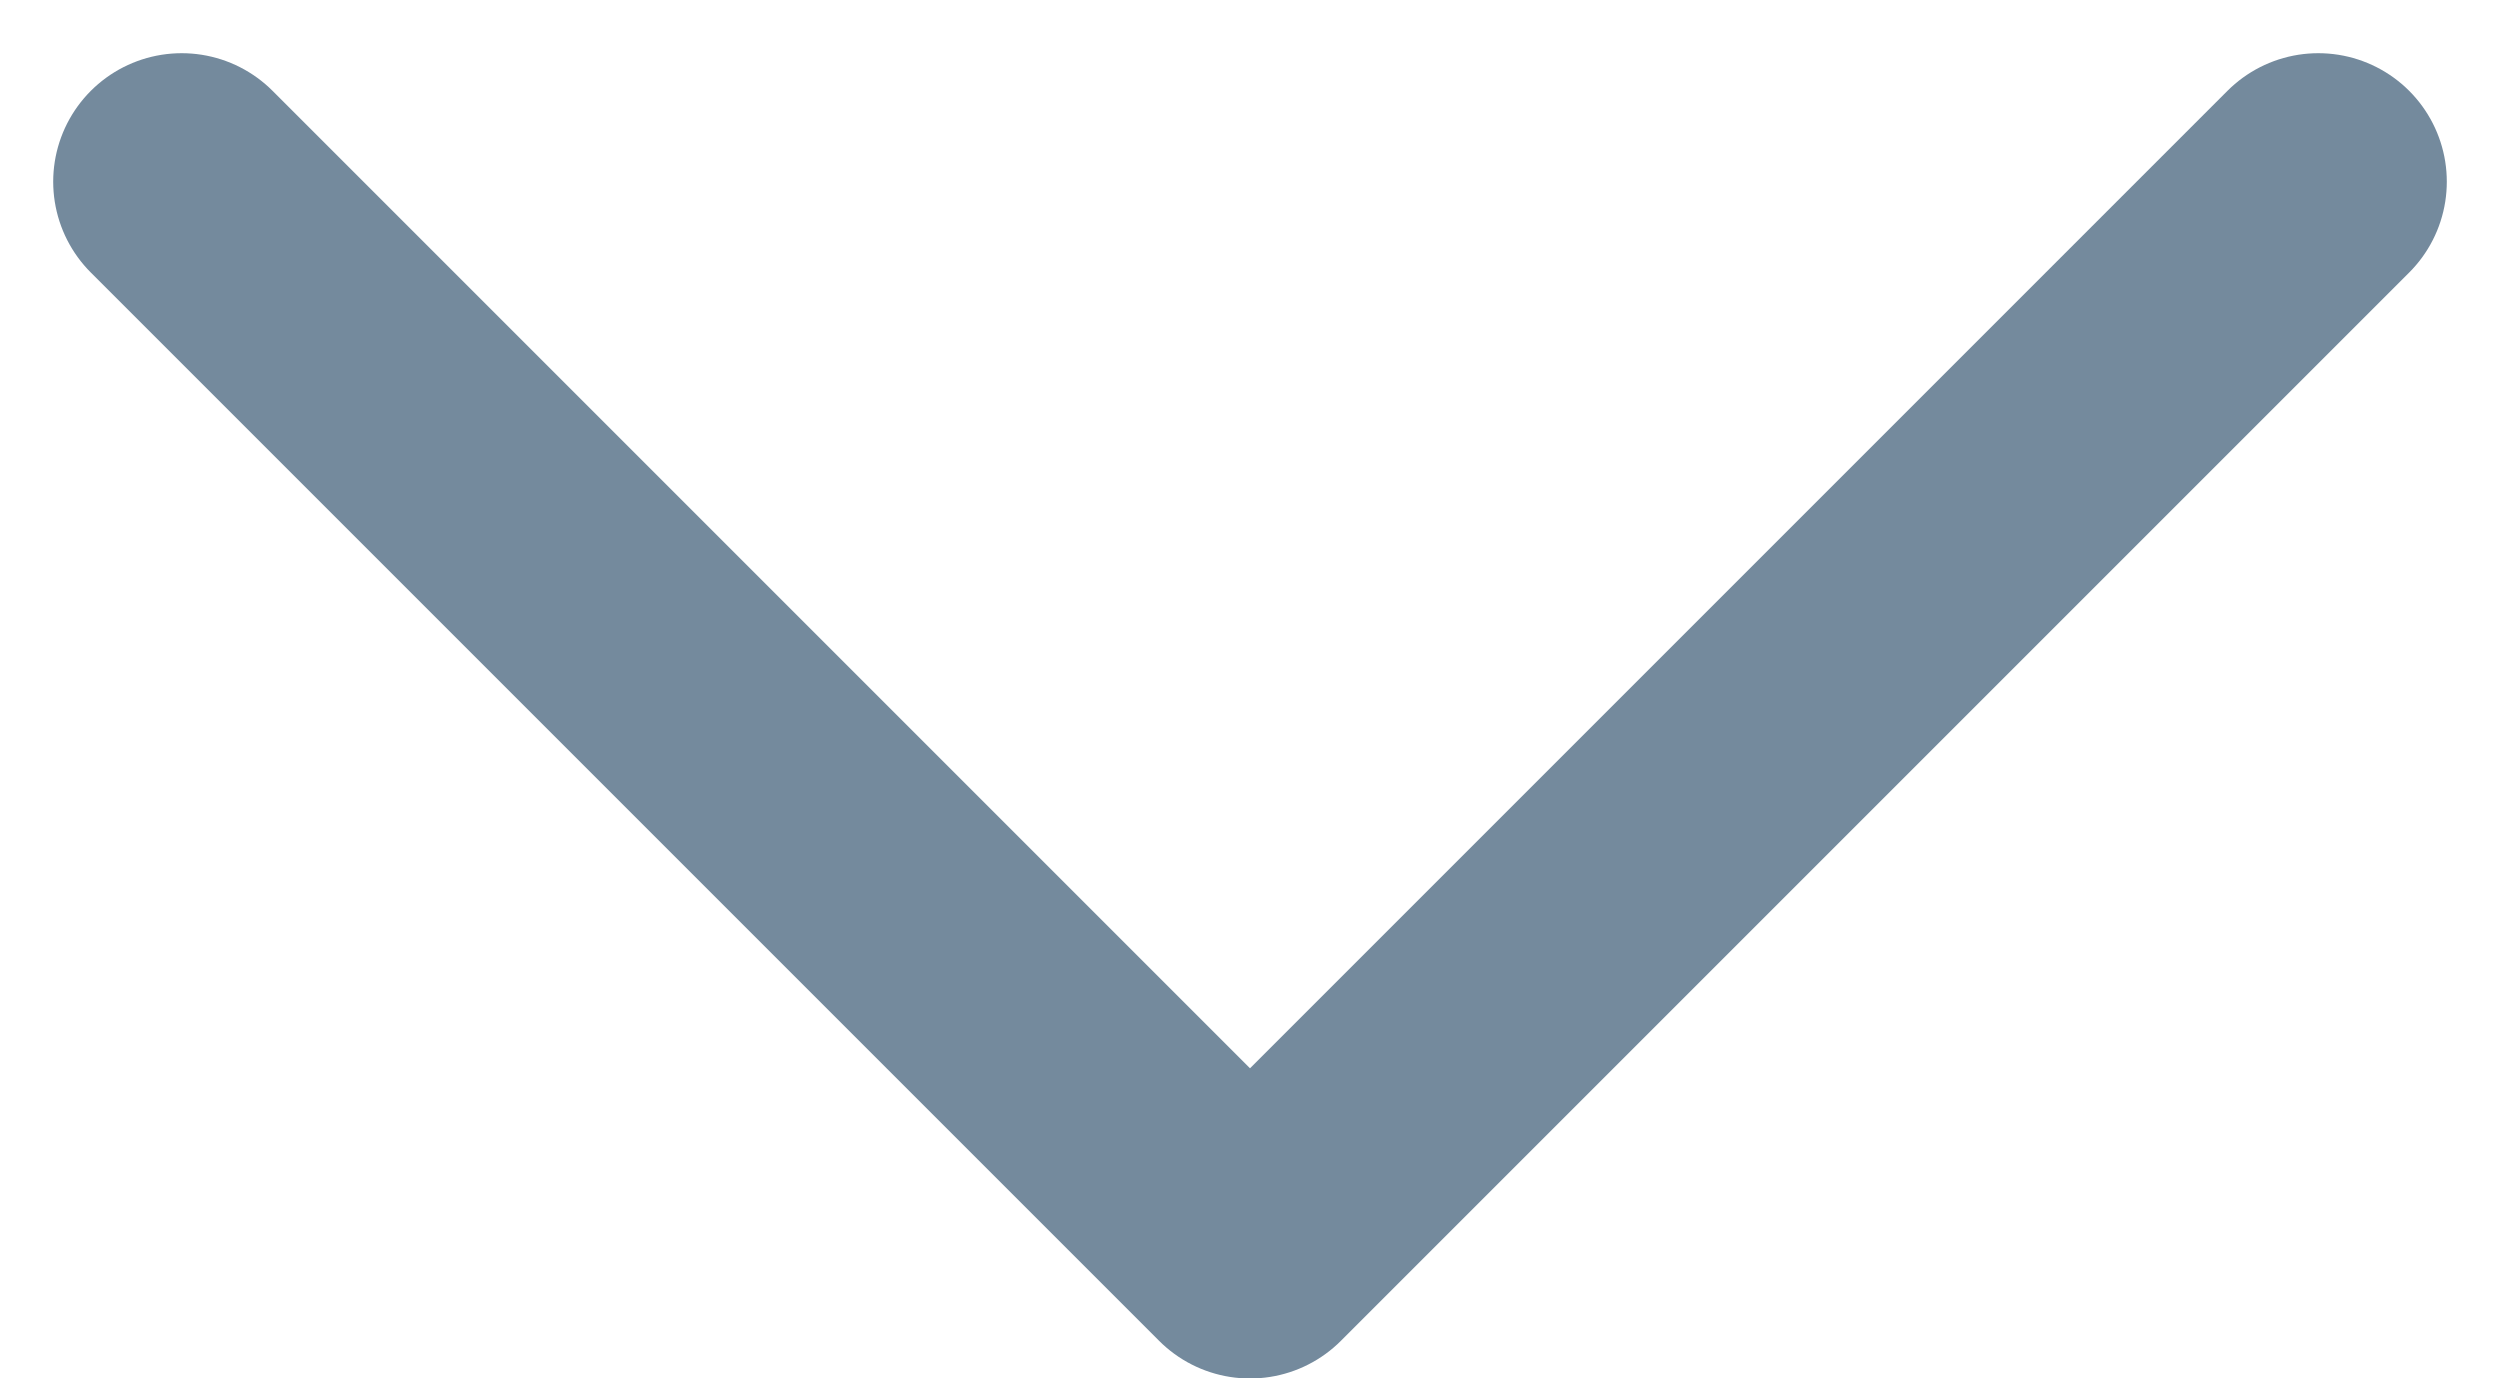 <svg xmlns="http://www.w3.org/2000/svg" width="9.728" height="5.364" viewBox="0 0 9.728 5.364">
  <g id="icon-chevron" transform="translate(0.707 0.707)">
    <path id="path" d="M0,8.314,4.157,4.157,0,0" transform="translate(8.314) rotate(90)" fill="none" stroke="#748a9d" stroke-linecap="round" stroke-linejoin="round" stroke-width="1"/>
  </g>
</svg>
